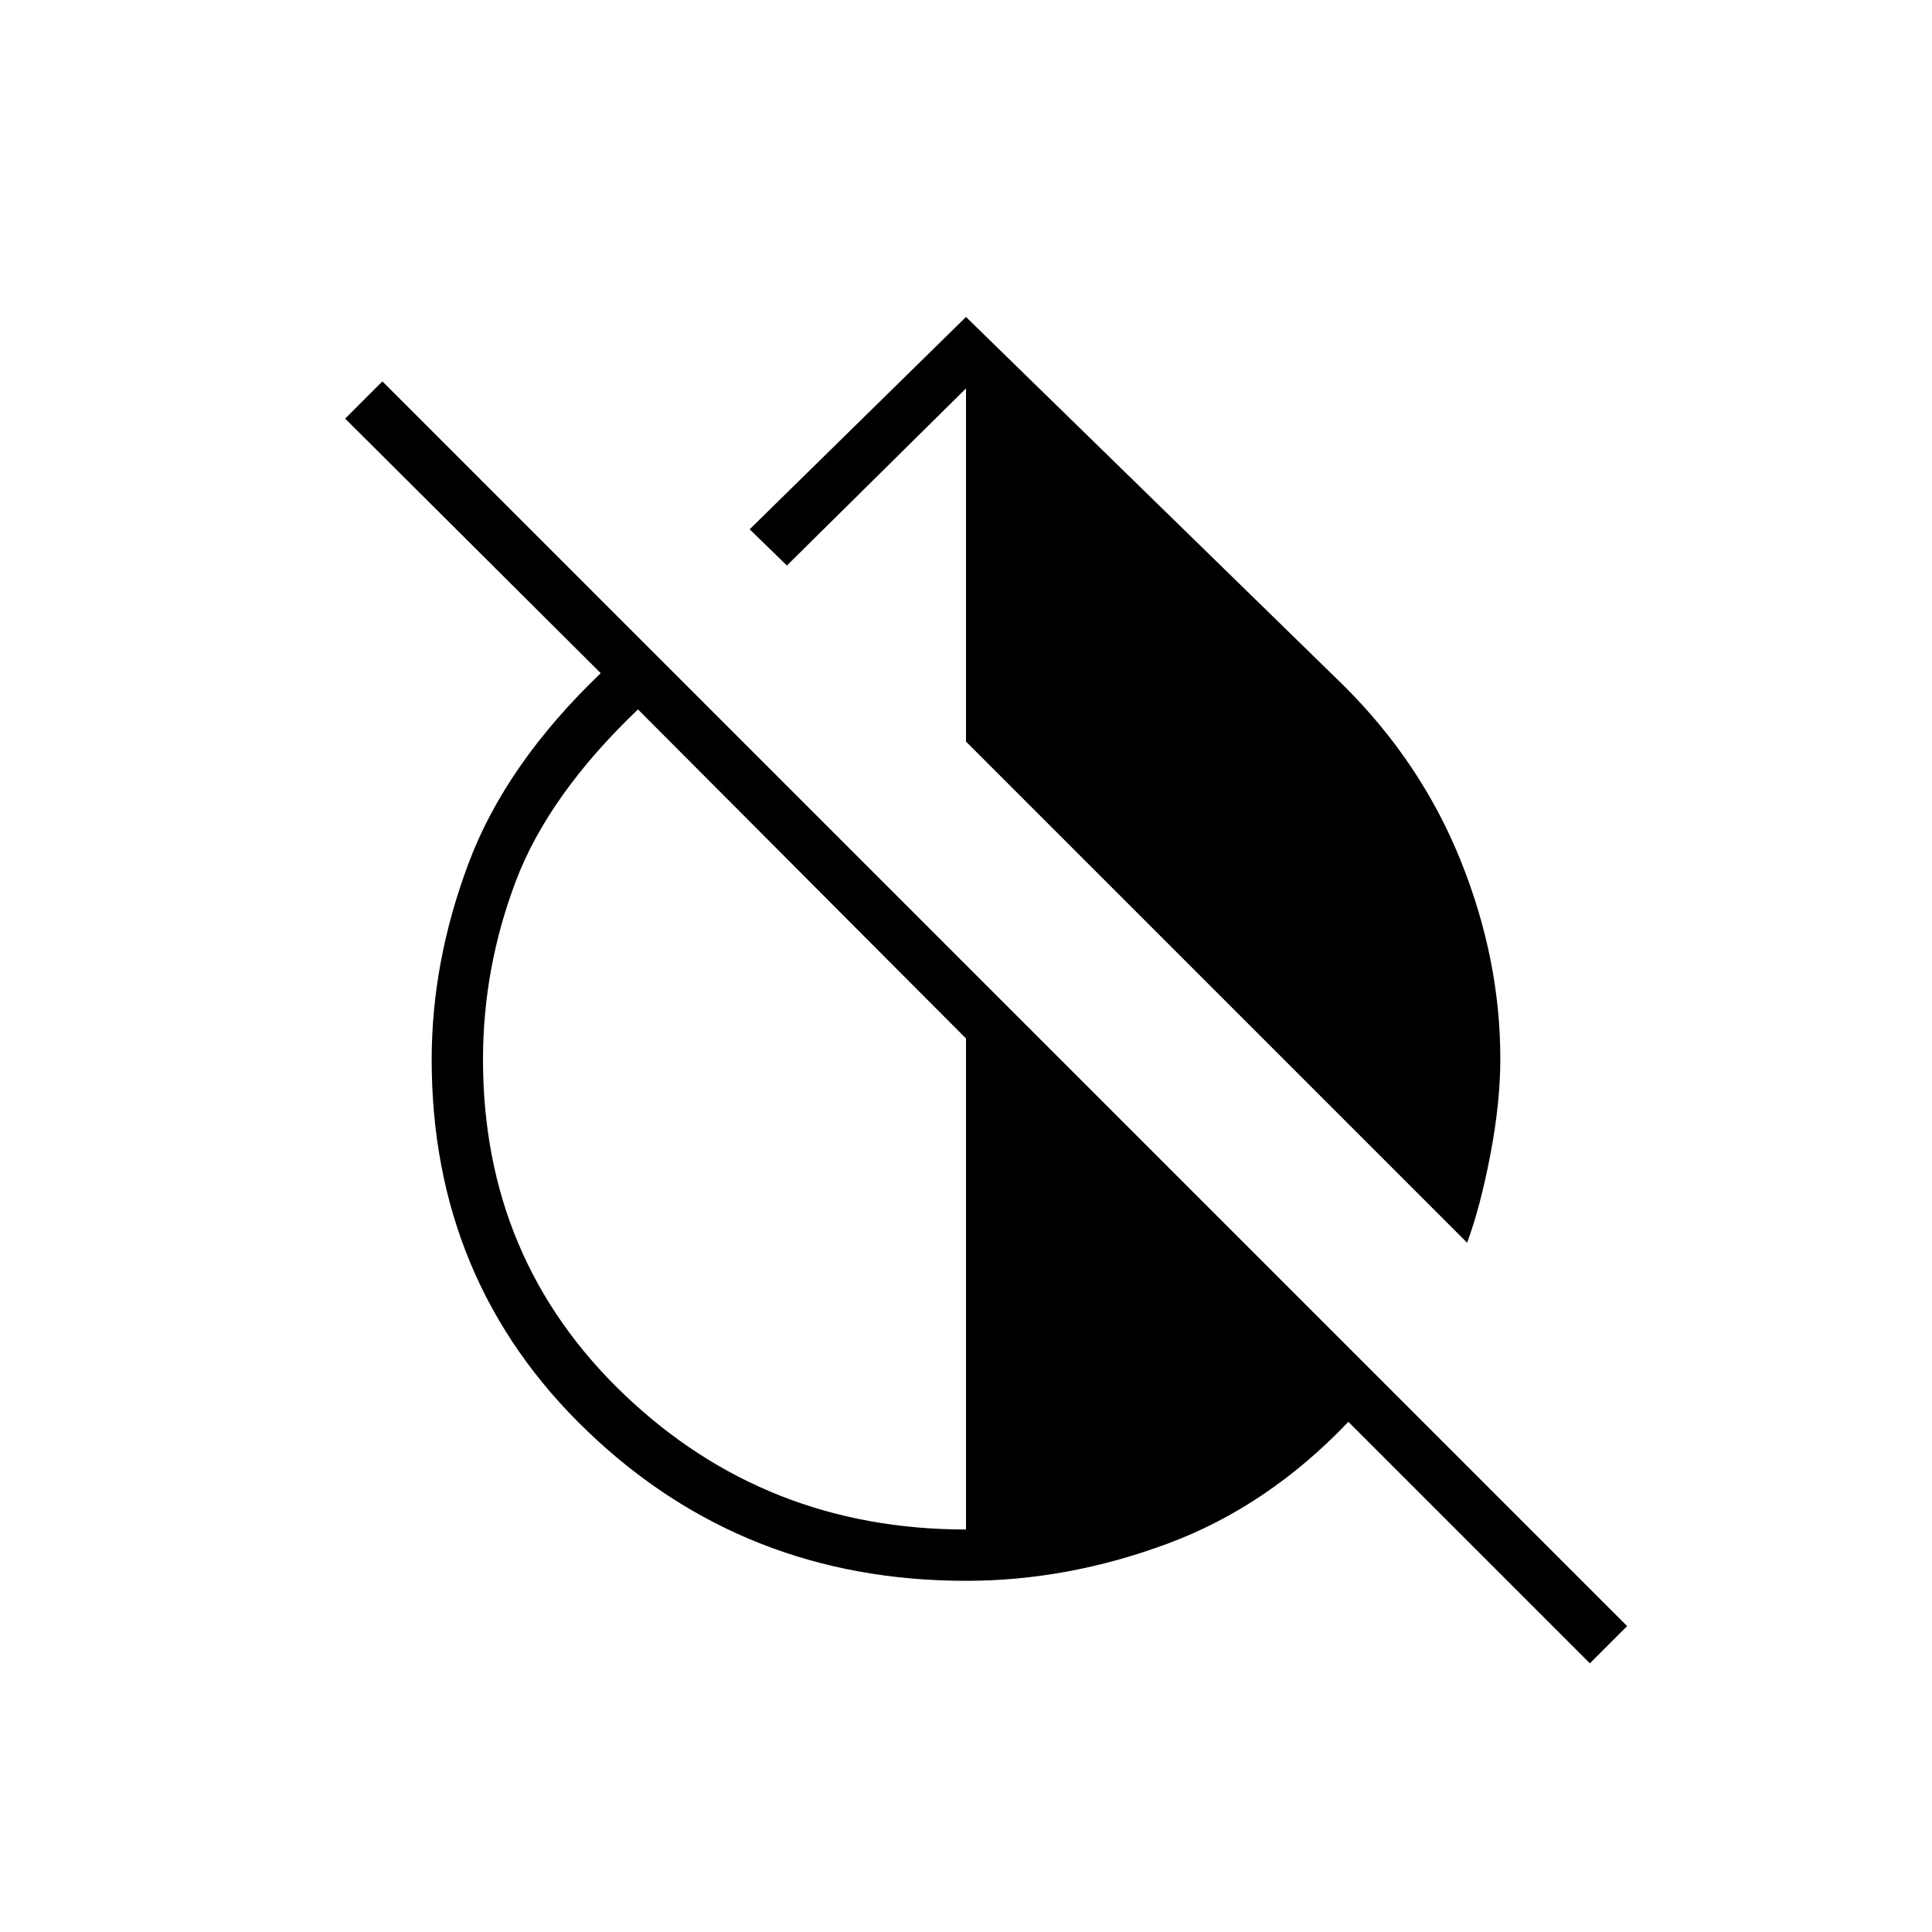 <svg xmlns="http://www.w3.org/2000/svg" height="24" viewBox="0 -960 960 960" width="24"><path d="m729-342.5-249-249V-767l-89 88-18.5-18L480-802.5 667-620q39 38.5 58.75 87.5T745.5-434q0 22-5 48T729-342.5Zm61 209-120-120q-40 42-89.75 60.5T480-174.5q-110.5 0-188-74.25T214.5-433.5q0-49 18.5-98t65.5-94L171.5-752l18.5-18.5L808.5-152 790-133.5ZM480-200v-244L317-607.5Q272.5-565 256.25-522T240-433.5q0 99.5 70.25 166.5T480-200Z"/></svg>